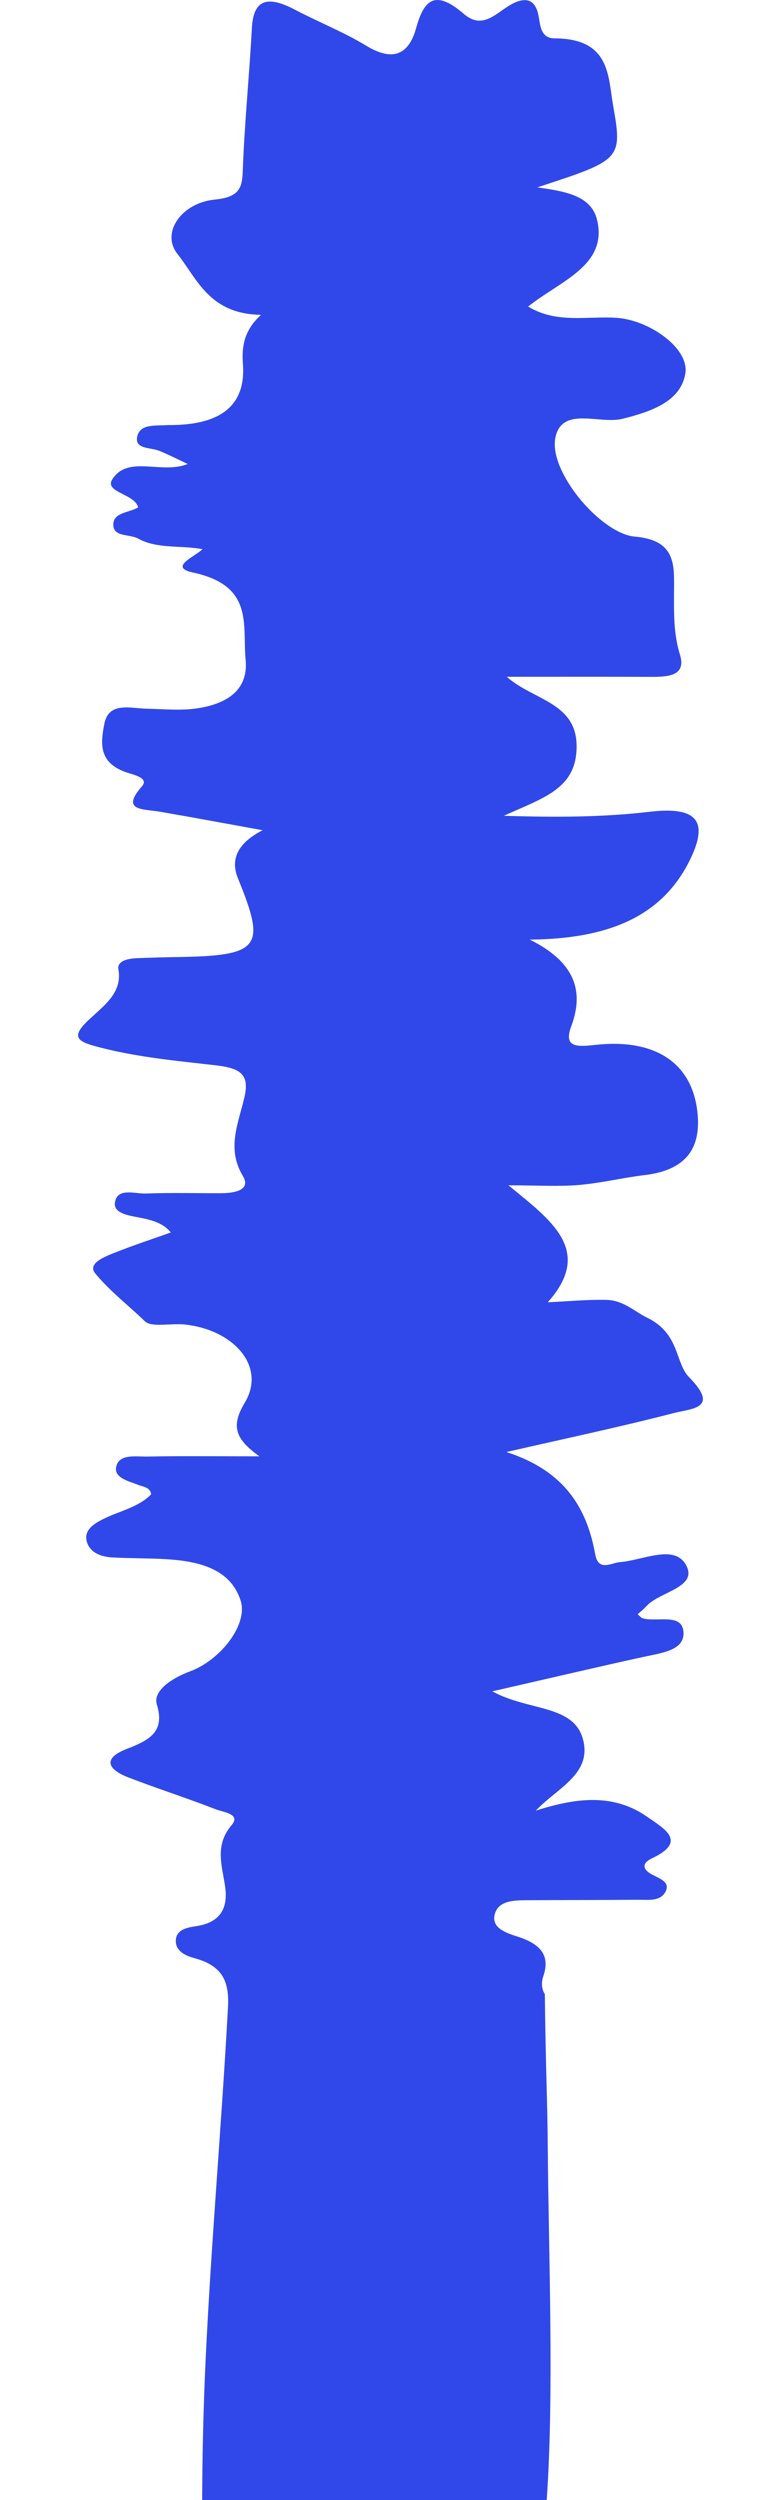 <svg width="10" height="32" viewBox="0 0 10 32" fill="none" xmlns="http://www.w3.org/2000/svg">
<g clip-path="url(#clip0_747_10493)">
<path d="M1.935 19.127C1.924 19.04 1.844 19.034 1.782 19.011C1.653 18.96 1.465 18.92 1.486 18.785C1.515 18.605 1.734 18.646 1.883 18.644C2.329 18.635 2.775 18.641 3.321 18.641C3.008 18.415 2.955 18.253 3.135 17.953C3.409 17.495 3.001 17.027 2.376 16.955C2.199 16.934 1.94 16.994 1.857 16.914C1.645 16.709 1.399 16.52 1.219 16.299C1.113 16.169 1.351 16.08 1.494 16.025C1.719 15.936 1.95 15.86 2.187 15.776C2.092 15.655 1.941 15.615 1.785 15.585C1.644 15.558 1.45 15.531 1.472 15.391C1.502 15.197 1.728 15.283 1.871 15.277C2.192 15.265 2.514 15.274 2.836 15.273C3.012 15.272 3.218 15.23 3.108 15.049C2.896 14.697 3.057 14.367 3.131 14.038C3.195 13.751 3.079 13.673 2.762 13.636C2.27 13.58 1.776 13.534 1.293 13.411C1.01 13.339 0.89 13.29 1.124 13.066C1.321 12.878 1.57 12.714 1.516 12.407C1.498 12.3 1.636 12.27 1.748 12.265C1.909 12.258 2.069 12.254 2.23 12.251C3.335 12.236 3.413 12.139 3.046 11.241C2.945 10.992 3.05 10.788 3.362 10.627C2.898 10.543 2.477 10.464 2.053 10.391C1.835 10.352 1.537 10.385 1.817 10.065C1.914 9.955 1.7 9.915 1.614 9.885C1.258 9.76 1.289 9.51 1.335 9.27C1.391 8.975 1.666 9.068 1.889 9.072C2.104 9.077 2.324 9.098 2.53 9.066C2.922 9.006 3.18 8.823 3.145 8.446C3.102 7.999 3.257 7.497 2.47 7.328C2.155 7.261 2.492 7.127 2.593 7.03C2.314 6.976 2.016 7.031 1.767 6.893C1.659 6.833 1.441 6.879 1.451 6.705C1.459 6.556 1.659 6.563 1.769 6.494C1.726 6.32 1.333 6.302 1.437 6.137C1.638 5.819 2.066 6.075 2.404 5.939C2.273 5.878 2.158 5.819 2.038 5.77C1.921 5.724 1.706 5.753 1.762 5.57C1.806 5.427 1.988 5.451 2.128 5.442C2.164 5.439 2.2 5.442 2.236 5.44C2.853 5.425 3.145 5.168 3.111 4.668C3.095 4.452 3.113 4.241 3.342 4.03C2.678 4.019 2.527 3.572 2.271 3.249C2.059 2.98 2.321 2.598 2.748 2.555C3.071 2.523 3.102 2.402 3.109 2.173C3.131 1.568 3.193 0.963 3.225 0.358C3.245 -0.009 3.425 -0.059 3.77 0.121C4.073 0.28 4.4 0.41 4.689 0.585C5.065 0.814 5.243 0.659 5.326 0.366C5.425 0.01 5.559 -0.149 5.939 0.178C6.159 0.368 6.321 0.201 6.489 0.091C6.689 -0.04 6.852 -0.048 6.897 0.21C6.919 0.332 6.926 0.491 7.101 0.491C7.817 0.494 7.784 0.977 7.851 1.353C7.973 2.045 7.948 2.048 6.881 2.398C7.213 2.448 7.567 2.493 7.645 2.814C7.785 3.399 7.173 3.595 6.762 3.924C7.13 4.148 7.533 4.041 7.905 4.069C8.319 4.101 8.828 4.459 8.775 4.782C8.716 5.137 8.344 5.267 7.97 5.361C7.676 5.434 7.198 5.196 7.112 5.598C7.019 6.035 7.693 6.828 8.124 6.868C8.521 6.903 8.625 7.081 8.63 7.383C8.636 7.714 8.604 8.048 8.706 8.379C8.791 8.655 8.553 8.665 8.318 8.664C7.73 8.661 7.144 8.663 6.489 8.663C6.822 8.96 7.377 8.99 7.383 9.542C7.389 10.095 6.964 10.209 6.451 10.442C7.156 10.464 7.734 10.459 8.315 10.391C8.919 10.32 9.074 10.505 8.843 10.988C8.488 11.731 7.793 12.018 6.783 12.027C7.364 12.315 7.482 12.688 7.314 13.137C7.215 13.405 7.378 13.402 7.619 13.375C8.42 13.285 8.9 13.633 8.936 14.314C8.957 14.723 8.76 14.981 8.255 15.041C7.972 15.075 7.694 15.144 7.411 15.168C7.146 15.19 6.877 15.172 6.51 15.172C7.047 15.614 7.609 16.003 7.014 16.669C7.293 16.656 7.533 16.632 7.772 16.639C7.985 16.645 8.136 16.795 8.283 16.865C8.708 17.07 8.64 17.442 8.823 17.628C9.217 18.029 8.863 18.027 8.628 18.087C7.948 18.263 7.258 18.409 6.484 18.586C7.245 18.831 7.517 19.32 7.622 19.898C7.663 20.12 7.827 20.004 7.939 19.995C8.23 19.972 8.625 19.766 8.778 20.022C8.956 20.319 8.442 20.371 8.275 20.561C8.244 20.597 8.203 20.627 8.165 20.663C8.19 20.683 8.209 20.71 8.235 20.716C8.42 20.765 8.746 20.64 8.752 20.903C8.758 21.13 8.457 21.16 8.231 21.21C7.634 21.341 7.04 21.481 6.304 21.649C6.768 21.906 7.351 21.813 7.467 22.272C7.577 22.712 7.13 22.888 6.861 23.176C7.364 23.015 7.849 22.948 8.288 23.256C8.506 23.408 8.807 23.57 8.347 23.787C8.218 23.848 8.224 23.927 8.347 23.993C8.452 24.049 8.596 24.094 8.513 24.228C8.444 24.339 8.295 24.316 8.175 24.317C7.693 24.321 7.21 24.32 6.728 24.323C6.564 24.324 6.383 24.334 6.336 24.498C6.286 24.674 6.475 24.74 6.613 24.784C6.917 24.879 7.052 25.024 6.954 25.304C6.931 25.37 6.934 25.467 6.976 25.523C6.987 26.5 7.009 26.843 7.014 27.518C7.025 28.869 7.095 30.654 7 32C6.88 33.699 7.315 34.966 7.196 36.661C6.923 40.569 7.013 44.483 6.846 48.391C6.743 50.786 6.78 53.183 6.65 55.576C6.549 57.427 6.635 59.278 6.519 61.127C6.491 61.576 6.334 62.013 6.431 62.481C6.482 62.73 6.271 62.99 5.888 62.995C5.282 63.004 4.674 63 4.067 62.99C3.735 62.984 3.577 62.85 3.54 62.541C3.44 61.694 3.486 60.842 3.41 59.996C3.114 56.743 3.249 53.479 3.054 50.227C2.93 48.179 3.011 46.133 2.894 44.091C2.744 41.452 2.923 38.806 2.74 36.174C2.602 34.202 2.541 32.231 2.63 30.266C2.7 28.743 2.836 27.22 2.919 25.695C2.936 25.377 2.862 25.164 2.488 25.064C2.368 25.032 2.251 24.972 2.251 24.845C2.251 24.707 2.378 24.674 2.505 24.656C2.861 24.606 2.916 24.379 2.882 24.145C2.842 23.874 2.746 23.621 2.966 23.361C3.087 23.219 2.862 23.197 2.768 23.161C2.396 23.016 2.013 22.894 1.641 22.75C1.376 22.647 1.311 22.506 1.626 22.385C1.924 22.271 2.113 22.16 2.008 21.817C1.955 21.641 2.205 21.478 2.43 21.395C2.826 21.249 3.176 20.794 3.082 20.491C2.955 20.089 2.565 19.984 2.132 19.958C1.9 19.944 1.667 19.948 1.436 19.935C1.284 19.927 1.151 19.869 1.112 19.735C1.071 19.594 1.188 19.511 1.315 19.447C1.525 19.341 1.778 19.293 1.937 19.125L1.935 19.127Z" fill="#3048EA"/>
</g>
<defs>
<clipPath id="clip0_747_10493">
<rect width="10" height="32" fill="white"/>
</clipPath>
</defs>
</svg>
